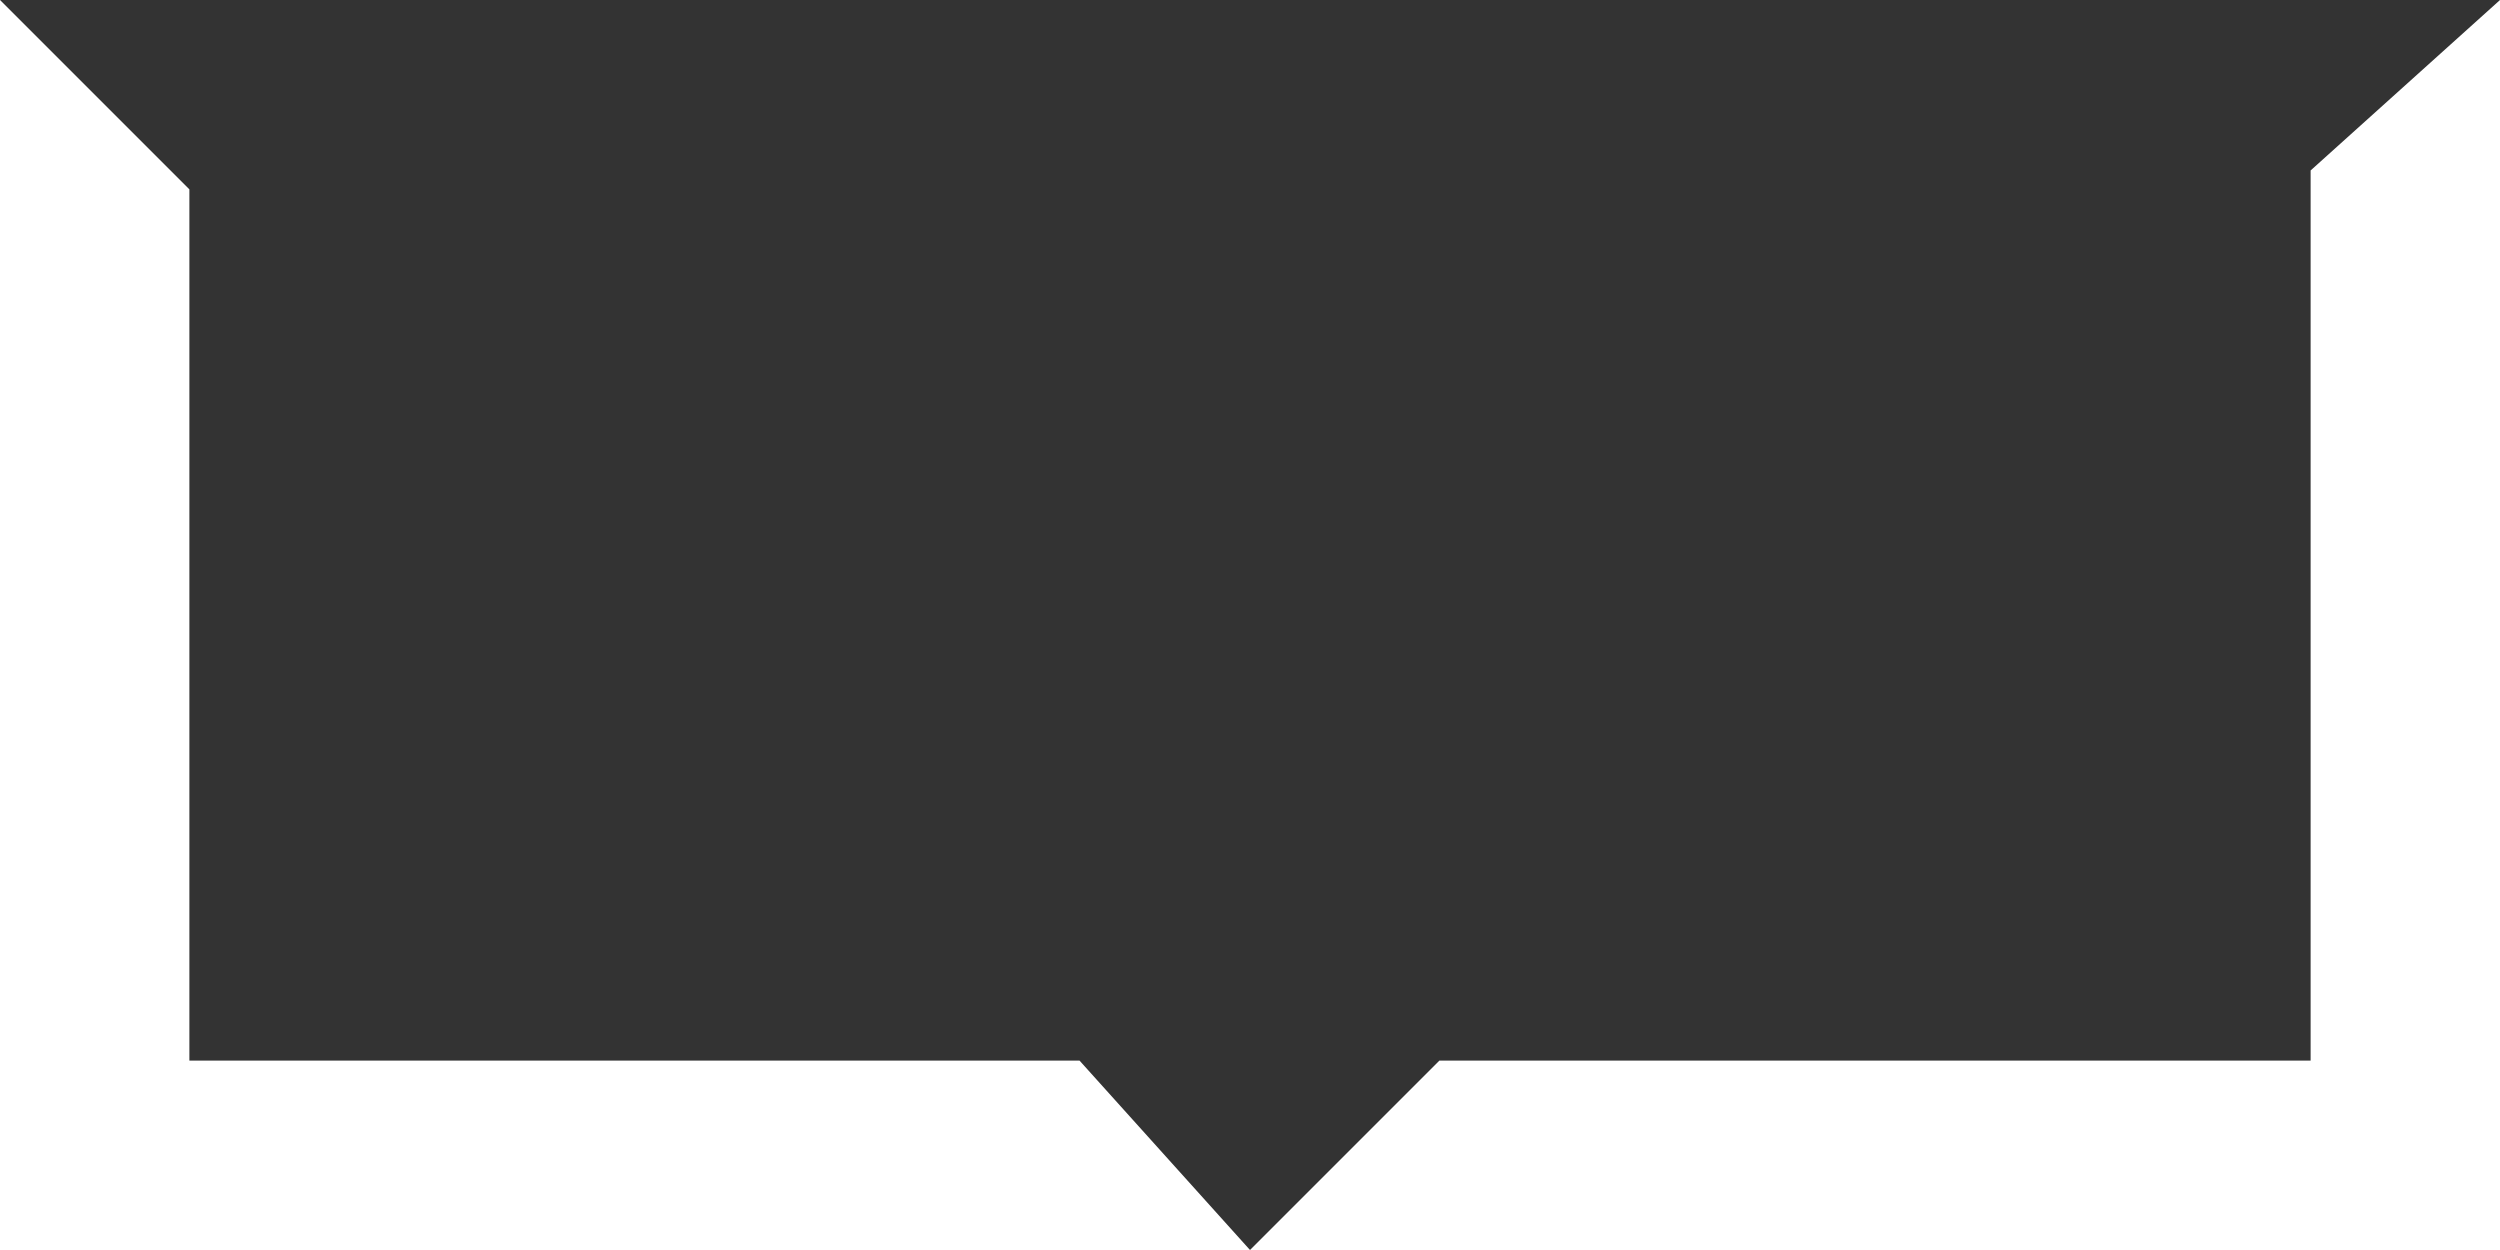 <?xml version="1.0" encoding="utf-8"?>
<!-- Generator: Adobe Illustrator 16.0.0, SVG Export Plug-In . SVG Version: 6.00 Build 0)  -->
<!DOCTYPE svg PUBLIC "-//W3C//DTD SVG 1.1//EN" "http://www.w3.org/Graphics/SVG/1.1/DTD/svg11.dtd">
<svg version="1.1" id="Layer_1" xmlns="http://www.w3.org/2000/svg" xmlns:xlink="http://www.w3.org/1999/xlink" x="0px" y="0px"
	 width="134px" height="67px" viewBox="0 0 134 67" enable-background="new 0 0 134 67" xml:space="preserve">
<rect x="0" y="0" width="134" height="67" fill="#333333" stroke="none"/>
<polygon fill="#FFFFFF" points="134,67 67,67 77.151,56.849 123.849,56.849 123.849,9.136 134,0 "/>
<polygon fill="#FFFFFF" points="0,67 0,0 10.151,10.151 10.151,56.849 57.864,56.849 67,67 "/>
</svg>
